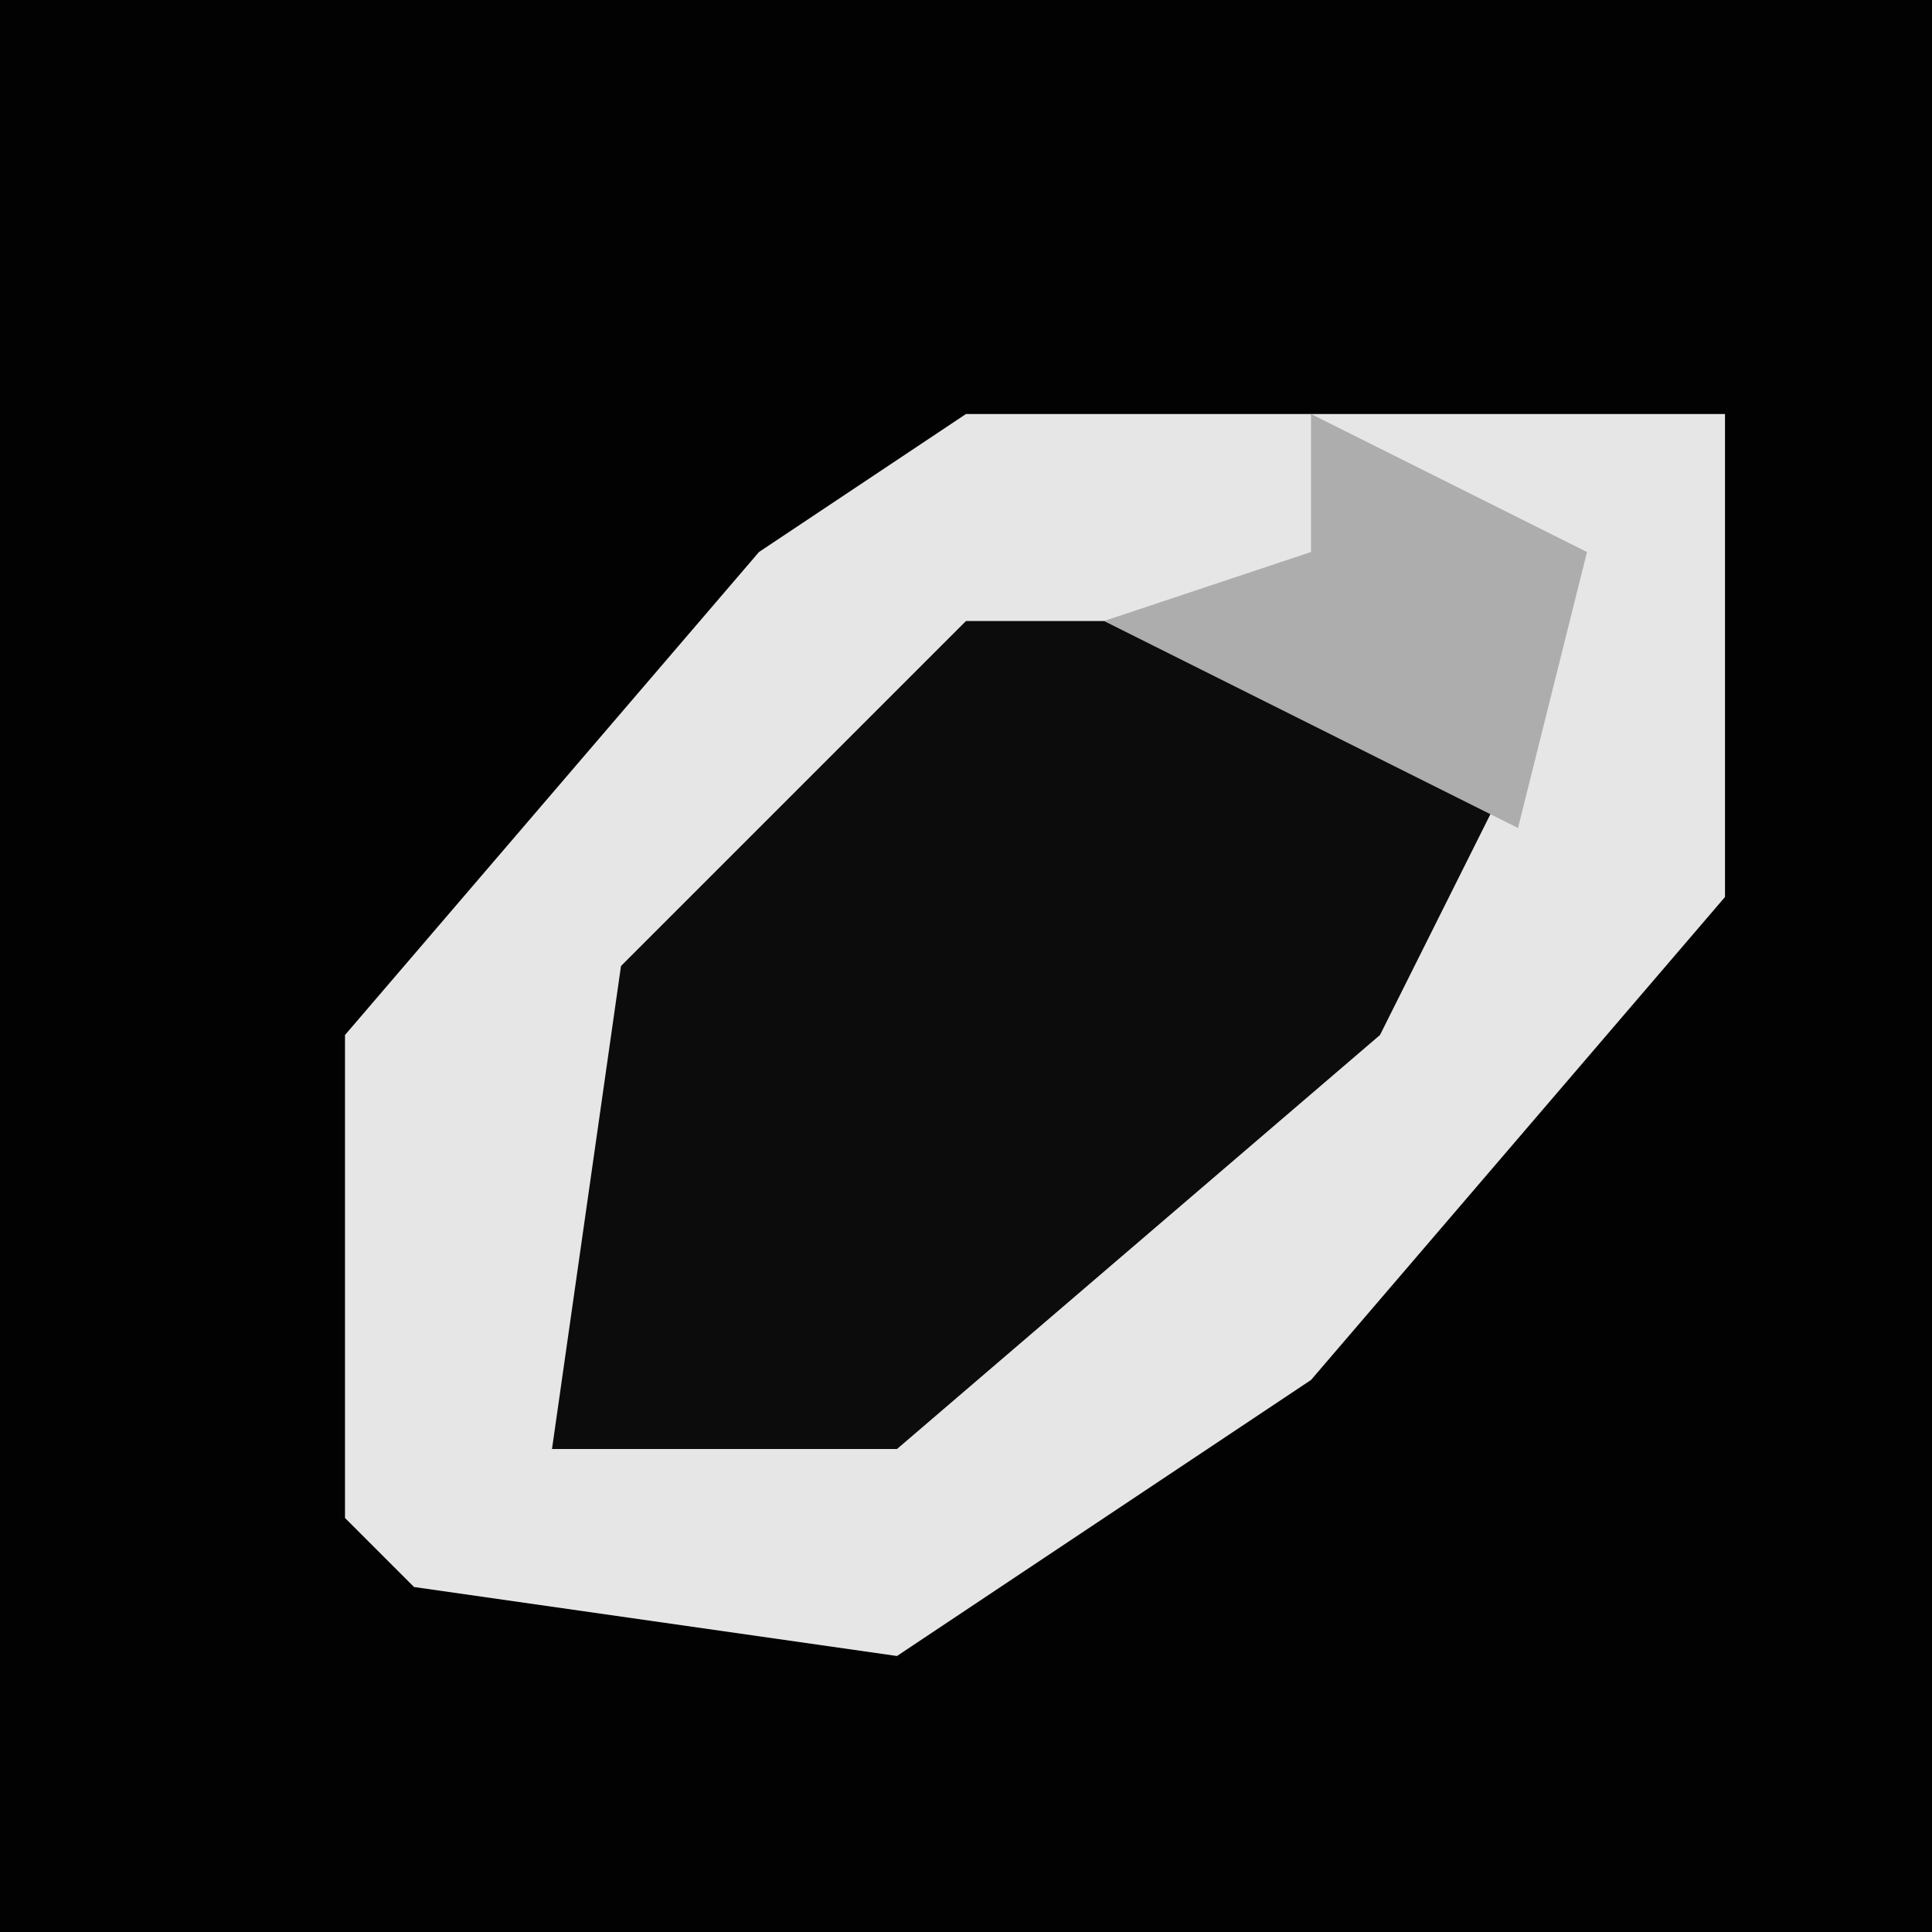 <?xml version="1.0" encoding="UTF-8"?>
<svg version="1.1" xmlns="http://www.w3.org/2000/svg" width="28" height="28">
<path d="M0,0 L28,0 L28,28 L0,28 Z " fill="#020202" transform="translate(0,0)"/>
<path d="M0,0 L6,0 L8,0 L11,0 L11,7 L5,14 L-1,18 L-8,17 L-9,16 L-9,9 L-3,2 Z " fill="#E6E6E6" transform="translate(14,6)"/>
<path d="M0,0 L5,0 L8,2 L6,6 L-1,12 L-6,12 L-5,5 Z " fill="#0C0C0C" transform="translate(14,9)"/>
<path d="M0,0 L4,2 L3,6 L-3,3 L0,2 Z " fill="#ADADAD" transform="translate(19,6)"/>
</svg>
